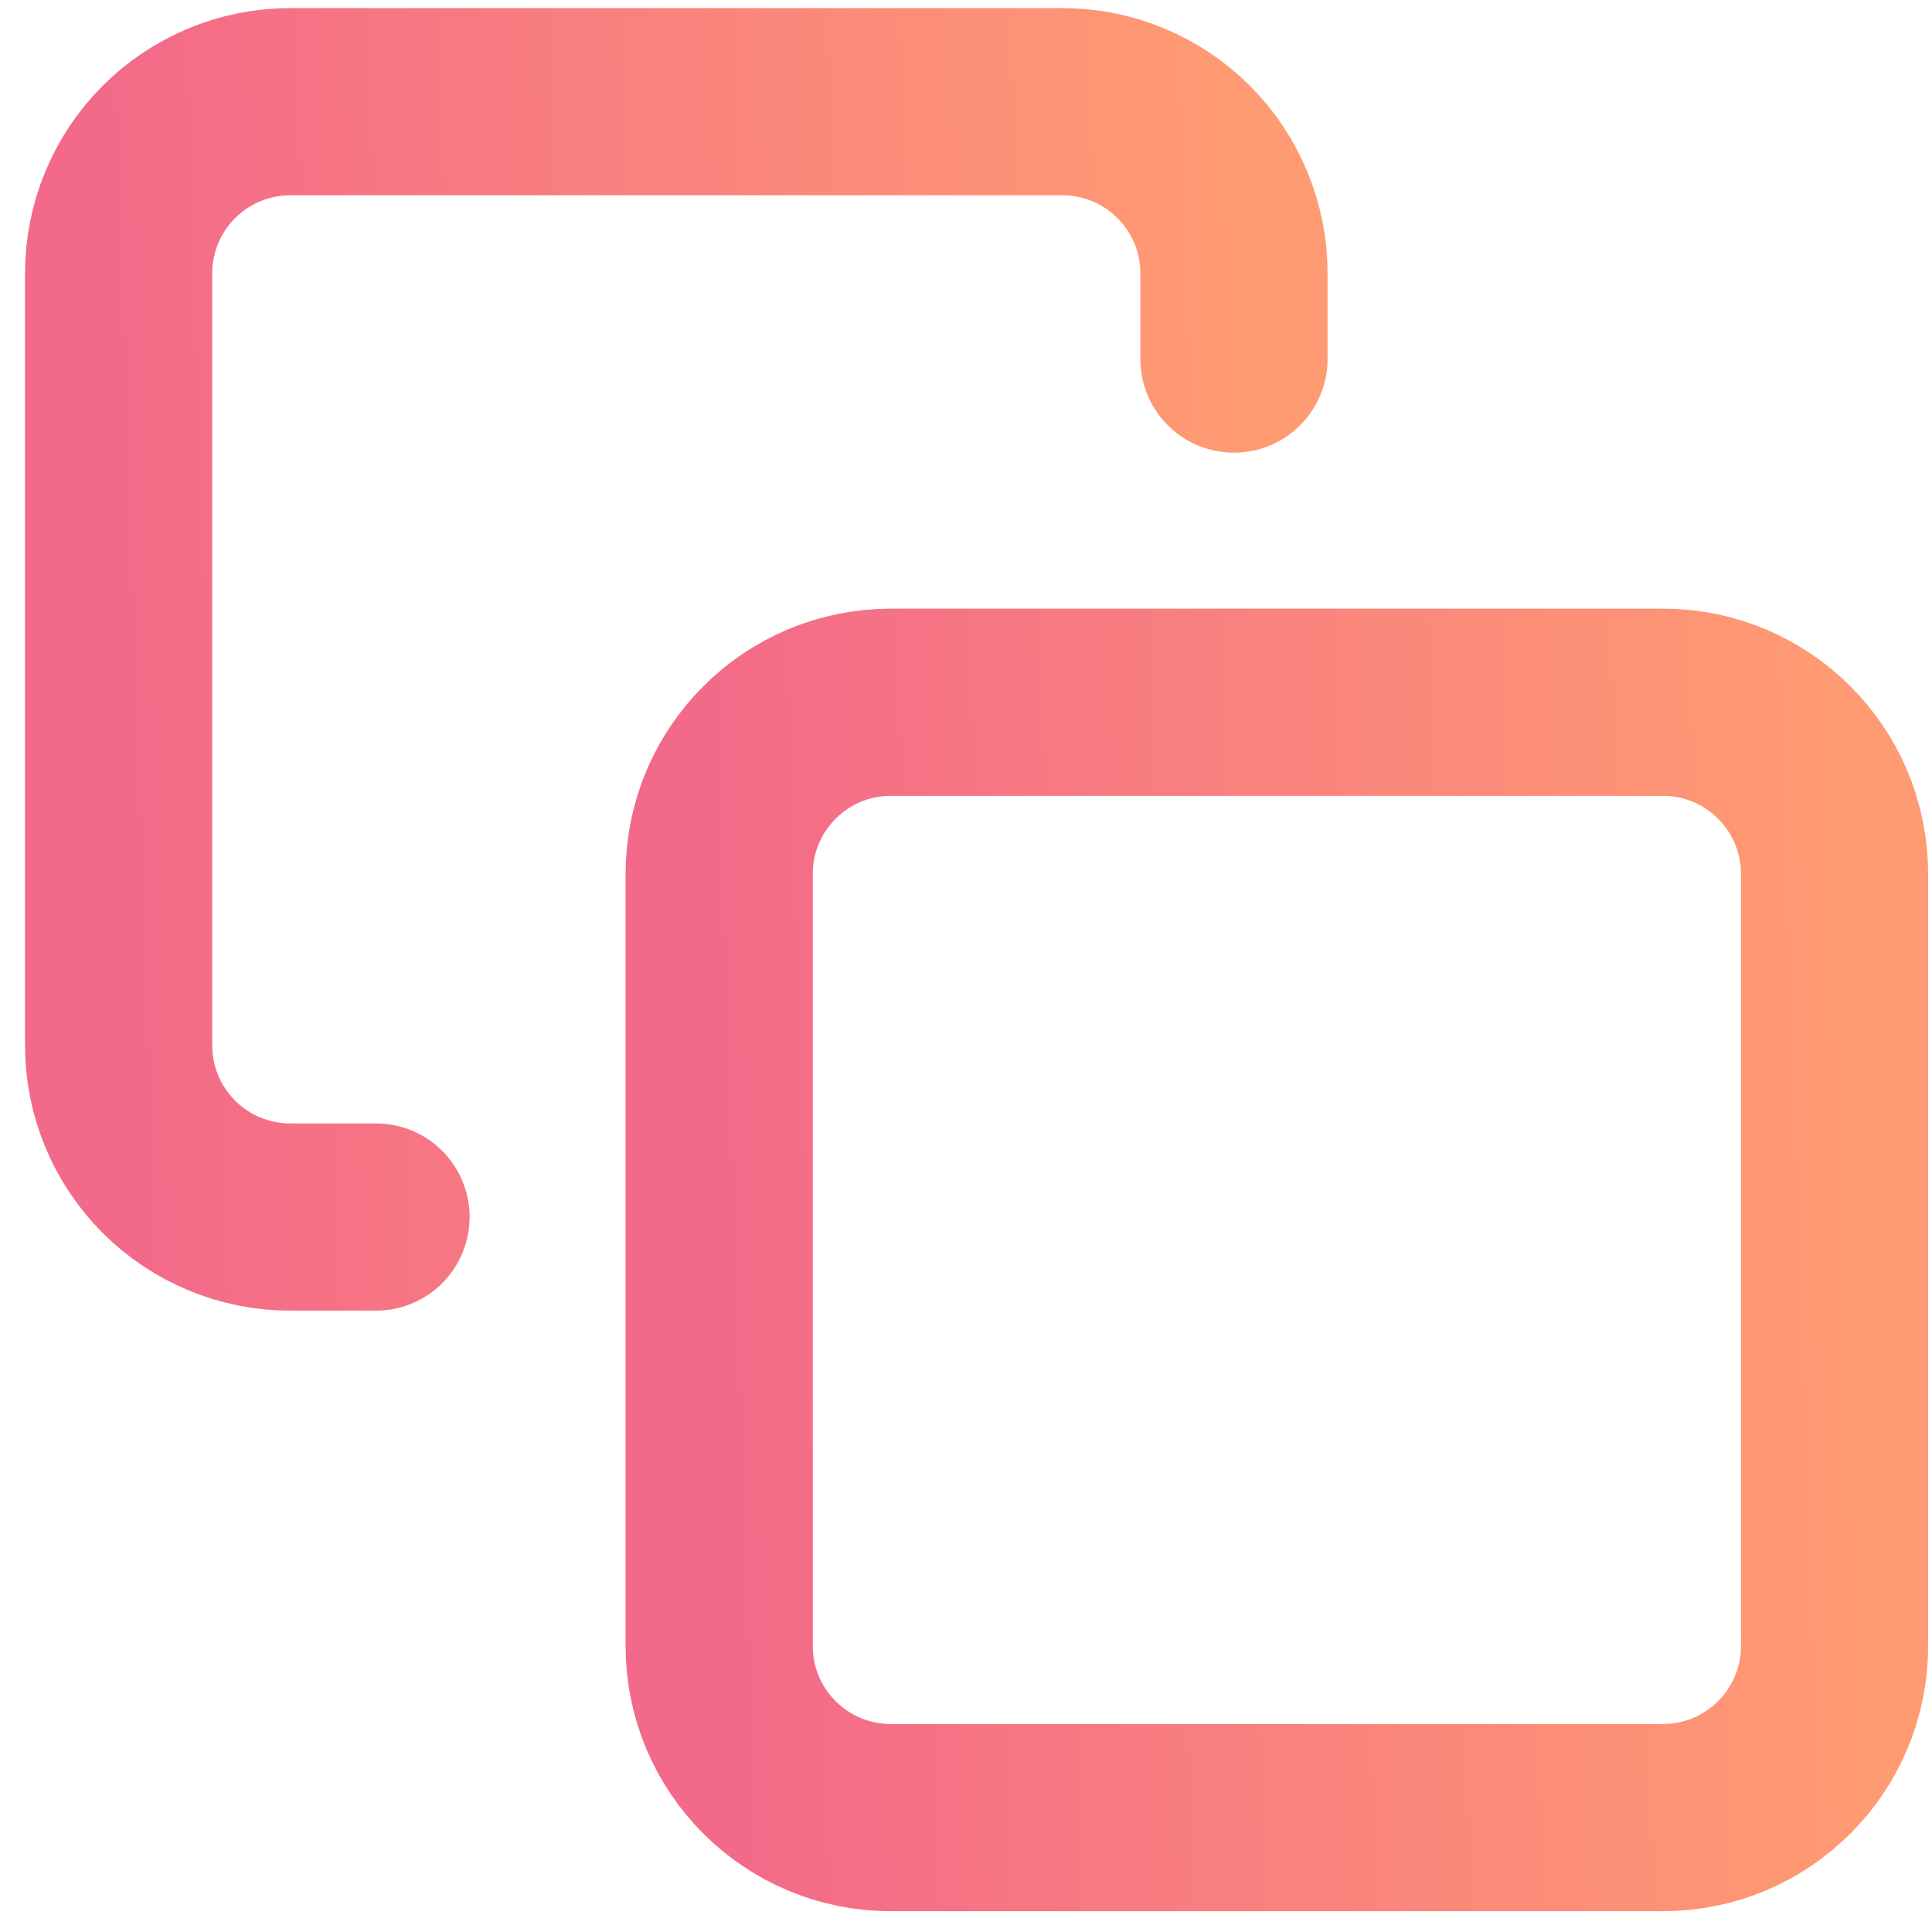 <svg width="76" height="76" viewBox="0 0 76 76" fill="none" xmlns="http://www.w3.org/2000/svg">
<path d="M65.416 27.625H35.041C31.313 27.625 28.291 30.647 28.291 34.375V64.75C28.291 68.478 31.313 71.5 35.041 71.5H65.416C69.144 71.5 72.166 68.478 72.166 64.75V34.375C72.166 30.647 69.144 27.625 65.416 27.625Z" stroke="url(#paint0_linear_389_6427)" stroke-width="7.364" stroke-linecap="round" stroke-linejoin="round"/>
<path d="M14.791 47.875H11.416C9.626 47.875 7.909 47.164 6.643 45.898C5.377 44.632 4.666 42.915 4.666 41.125V10.75C4.666 8.96 5.377 7.243 6.643 5.977C7.909 4.711 9.626 4 11.416 4H41.791C43.581 4 45.298 4.711 46.564 5.977C47.83 7.243 48.541 8.96 48.541 10.75V14.125" stroke="url(#paint1_linear_389_6427)" stroke-width="7.364" stroke-linecap="round" stroke-linejoin="round"/>
<defs>
<linearGradient id="paint0_linear_389_6427" x1="28.291" y1="71.5" x2="73.6" y2="69.966" gradientUnits="userSpaceOnUse">
<stop stop-color="#F36989"/>
<stop offset="1" stop-color="#FF9B72"/>
</linearGradient>
<linearGradient id="paint1_linear_389_6427" x1="4.666" y1="47.875" x2="49.974" y2="46.341" gradientUnits="userSpaceOnUse">
<stop stop-color="#F36989"/>
<stop offset="1" stop-color="#FF9B72"/>
</linearGradient>
</defs>
</svg>
